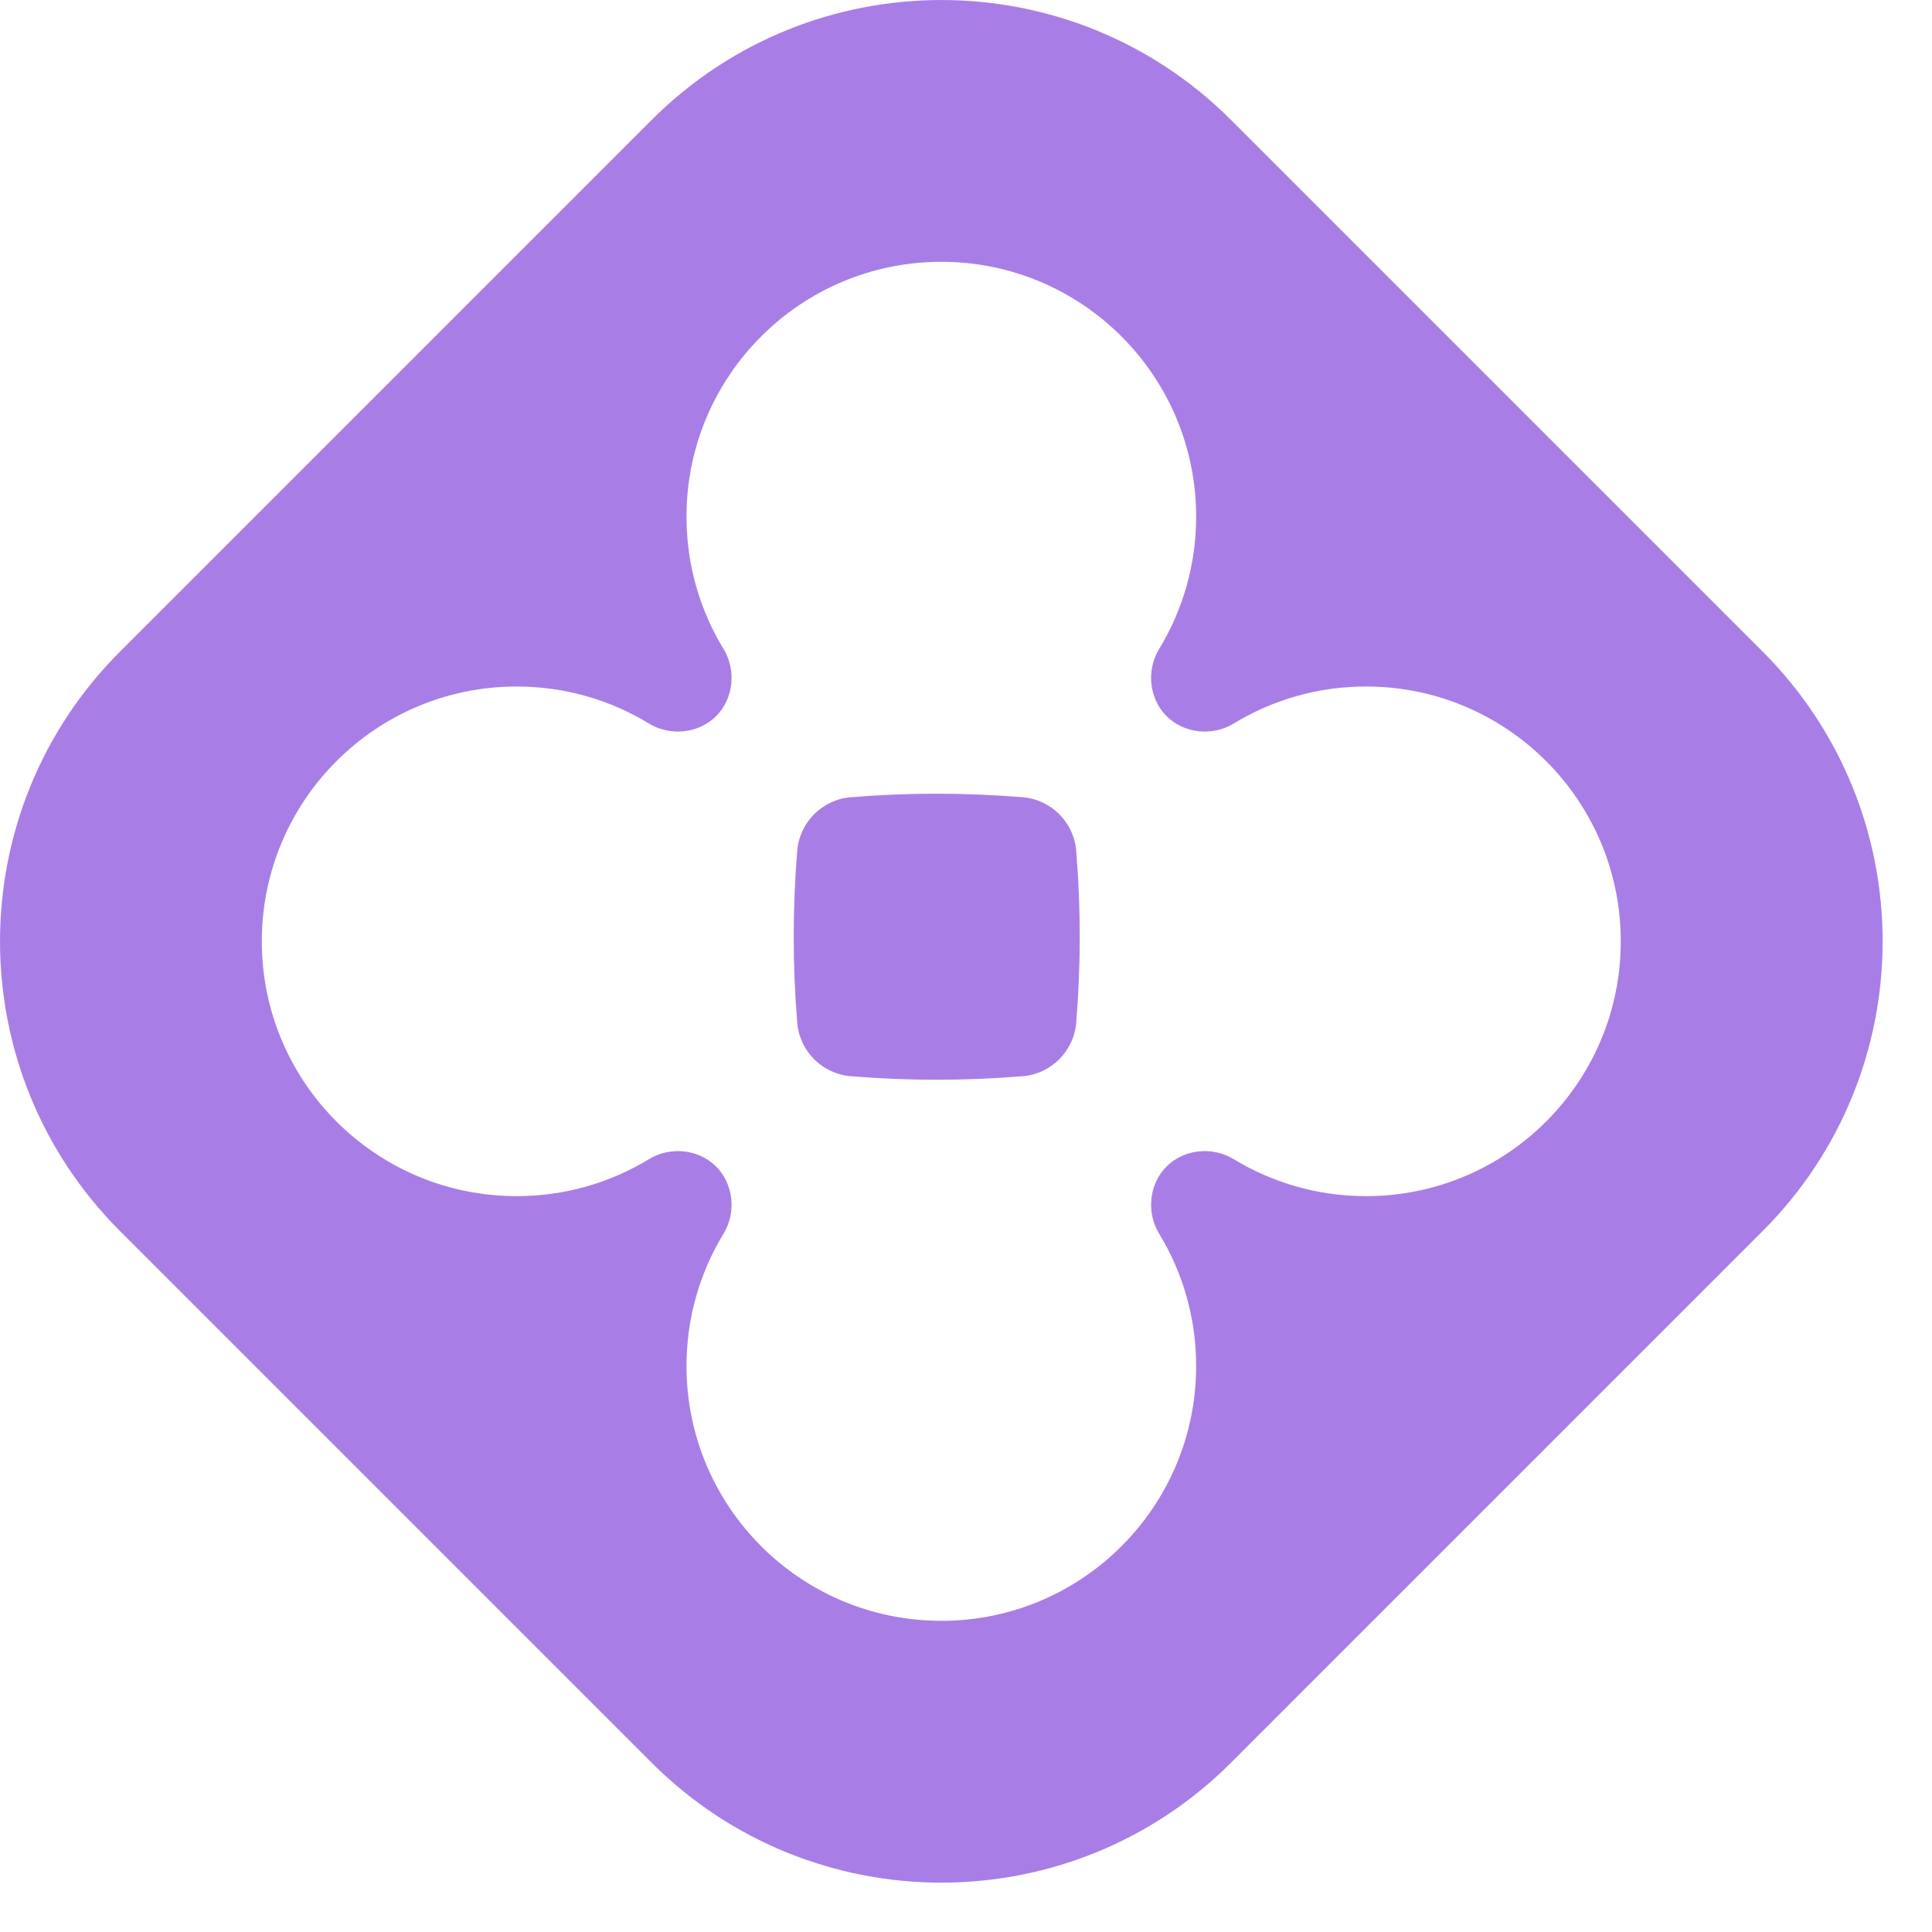 <svg width="40" height="40" viewBox="0 0 33 33" fill="none" xmlns="http://www.w3.org/2000/svg">
    <path fill-rule="evenodd" clip-rule="evenodd" d="M2.05 21.028C-0.683 18.295 -0.683 13.863 2.05 11.129L11.129 2.05C13.863 -0.683 18.295 -0.683 21.028 2.05L30.107 11.129C32.84 13.863 32.84 18.295 30.107 21.028L21.028 30.107C18.295 32.84 13.863 32.84 11.129 30.107L2.05 21.028ZM19.925 19.925C20.225 19.626 20.71 19.578 21.072 19.799C21.731 20.2 22.505 20.431 23.332 20.431C25.736 20.431 27.684 18.482 27.684 16.079C27.684 13.675 25.736 11.726 23.332 11.726C22.505 11.726 21.731 11.957 21.072 12.359C20.71 12.579 20.225 12.531 19.925 12.232C19.626 11.932 19.578 11.447 19.799 11.085C20.2 10.426 20.431 9.653 20.431 8.825C20.431 6.421 18.482 4.472 16.079 4.472C13.675 4.472 11.726 6.421 11.726 8.825C11.726 9.653 11.957 10.426 12.359 11.085C12.579 11.447 12.531 11.932 12.232 12.232C11.932 12.531 11.447 12.579 11.085 12.359C10.427 11.957 9.653 11.726 8.825 11.726C6.421 11.726 4.472 13.675 4.472 16.079C4.472 18.482 6.421 20.431 8.825 20.431C9.653 20.431 10.427 20.2 11.085 19.799C11.447 19.578 11.932 19.626 12.232 19.925C12.531 20.225 12.579 20.71 12.359 21.072C11.957 21.731 11.726 22.505 11.726 23.332C11.726 25.736 13.675 27.685 16.079 27.685C18.482 27.685 20.431 25.736 20.431 23.332C20.431 22.505 20.2 21.731 19.799 21.072C19.578 20.71 19.626 20.225 19.925 19.925ZM14.534 13.617C14.045 13.656 13.656 14.045 13.617 14.534L13.615 14.565C13.538 15.52 13.538 16.48 13.615 17.435L13.617 17.466C13.656 17.955 14.045 18.344 14.534 18.383L14.565 18.385C15.52 18.462 16.48 18.462 17.435 18.385L17.465 18.383C17.955 18.344 18.343 17.955 18.383 17.466L18.385 17.435C18.462 16.48 18.462 15.52 18.385 14.565L18.383 14.534C18.343 14.045 17.955 13.656 17.465 13.617L17.435 13.615C16.48 13.538 15.52 13.538 14.565 13.615L14.534 13.617Z" fill="#A87EE6"/>
</svg>